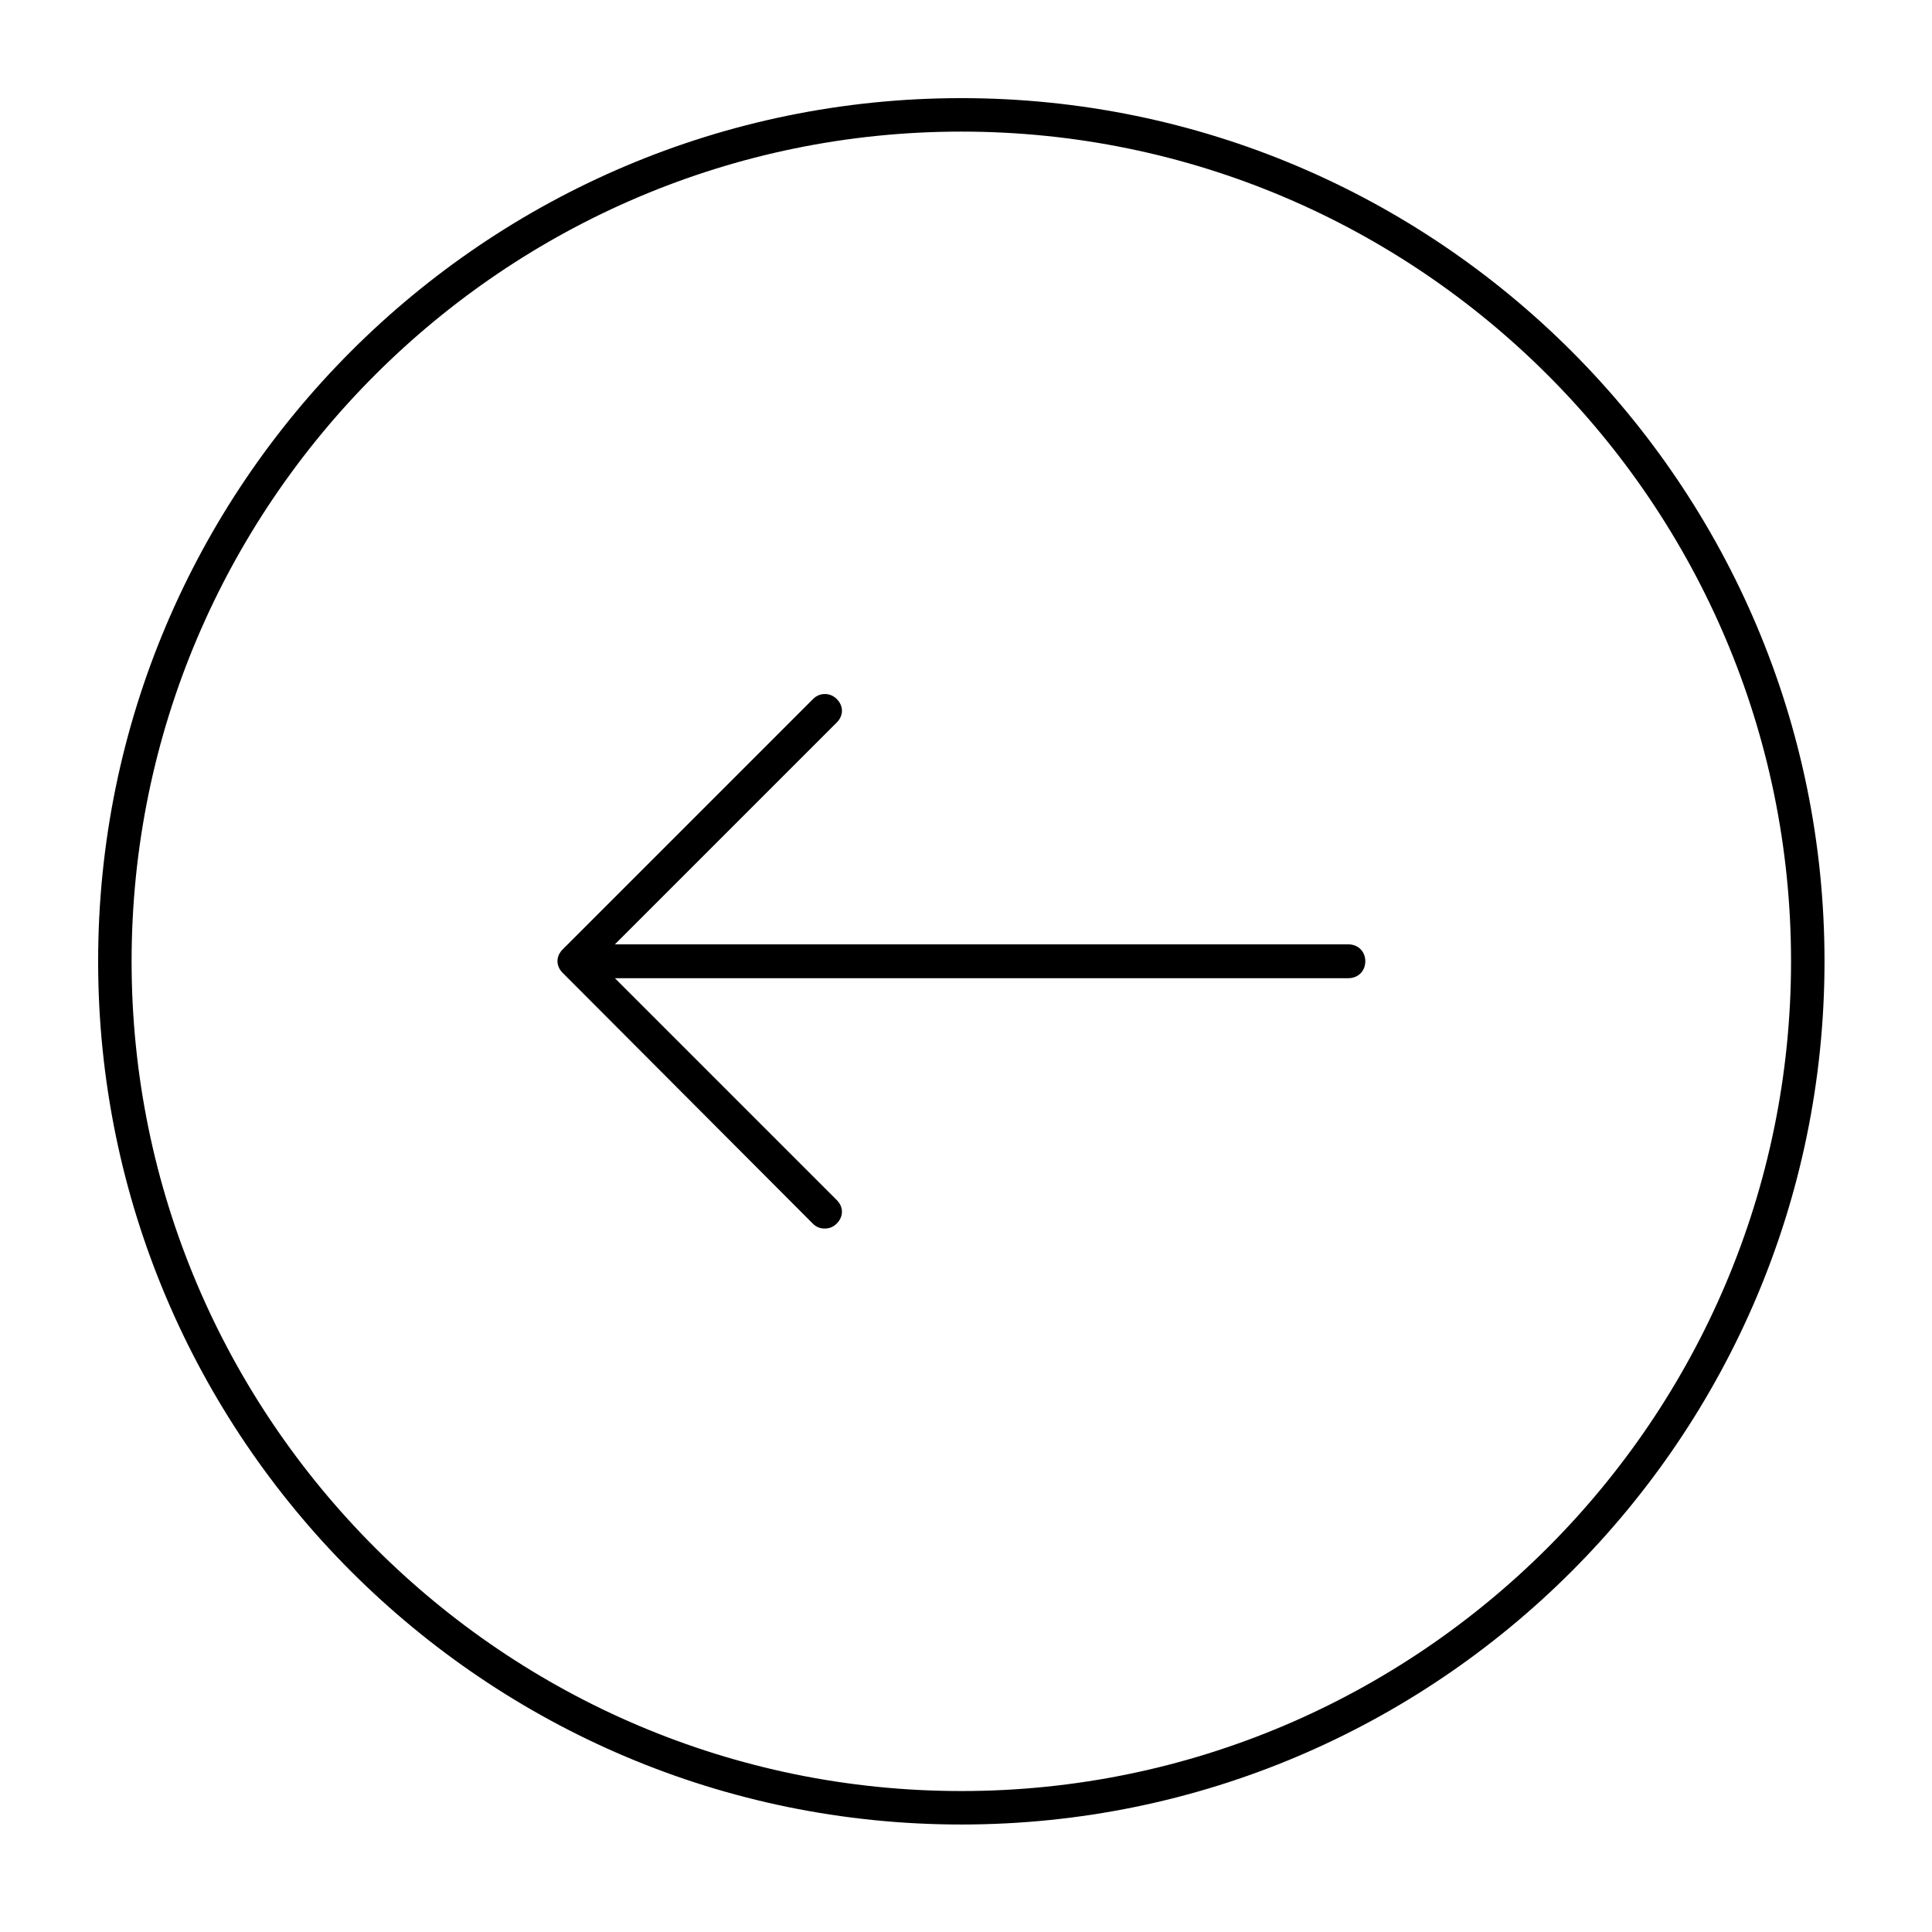 <svg width="121" height="121" viewBox="0 0 121 121" fill="none" xmlns="http://www.w3.org/2000/svg">
<path d="M60.207 6.146C30.381 6.146 6.146 30.384 6.146 60.207C6.146 90.03 30.384 114.268 60.207 114.268C90.03 114.268 114.268 90.03 114.268 60.207C114.268 30.384 90.03 6.146 60.207 6.146ZM60.207 8.242C88.846 8.242 112.172 31.568 112.172 60.207C112.172 88.846 88.846 112.172 60.207 112.172C31.568 112.172 8.242 88.846 8.242 60.207C8.242 31.568 31.568 8.242 60.207 8.242ZM51.661 43.466C51.4 43.466 51.139 43.561 50.922 43.778L35.241 59.459C34.805 59.895 34.805 60.498 35.241 60.931L50.901 76.63C51.127 76.856 51.361 76.942 51.65 76.942C51.938 76.942 52.184 76.85 52.404 76.63C52.84 76.194 52.84 75.591 52.404 75.157L38.511 61.264H84.448C85.06 61.264 85.508 60.816 85.508 60.204C85.508 59.592 85.06 59.144 84.448 59.144H38.511L52.404 45.251C52.84 44.814 52.84 44.212 52.404 43.778C52.187 43.561 51.923 43.466 51.661 43.466Z" fill="black"/>
</svg>
